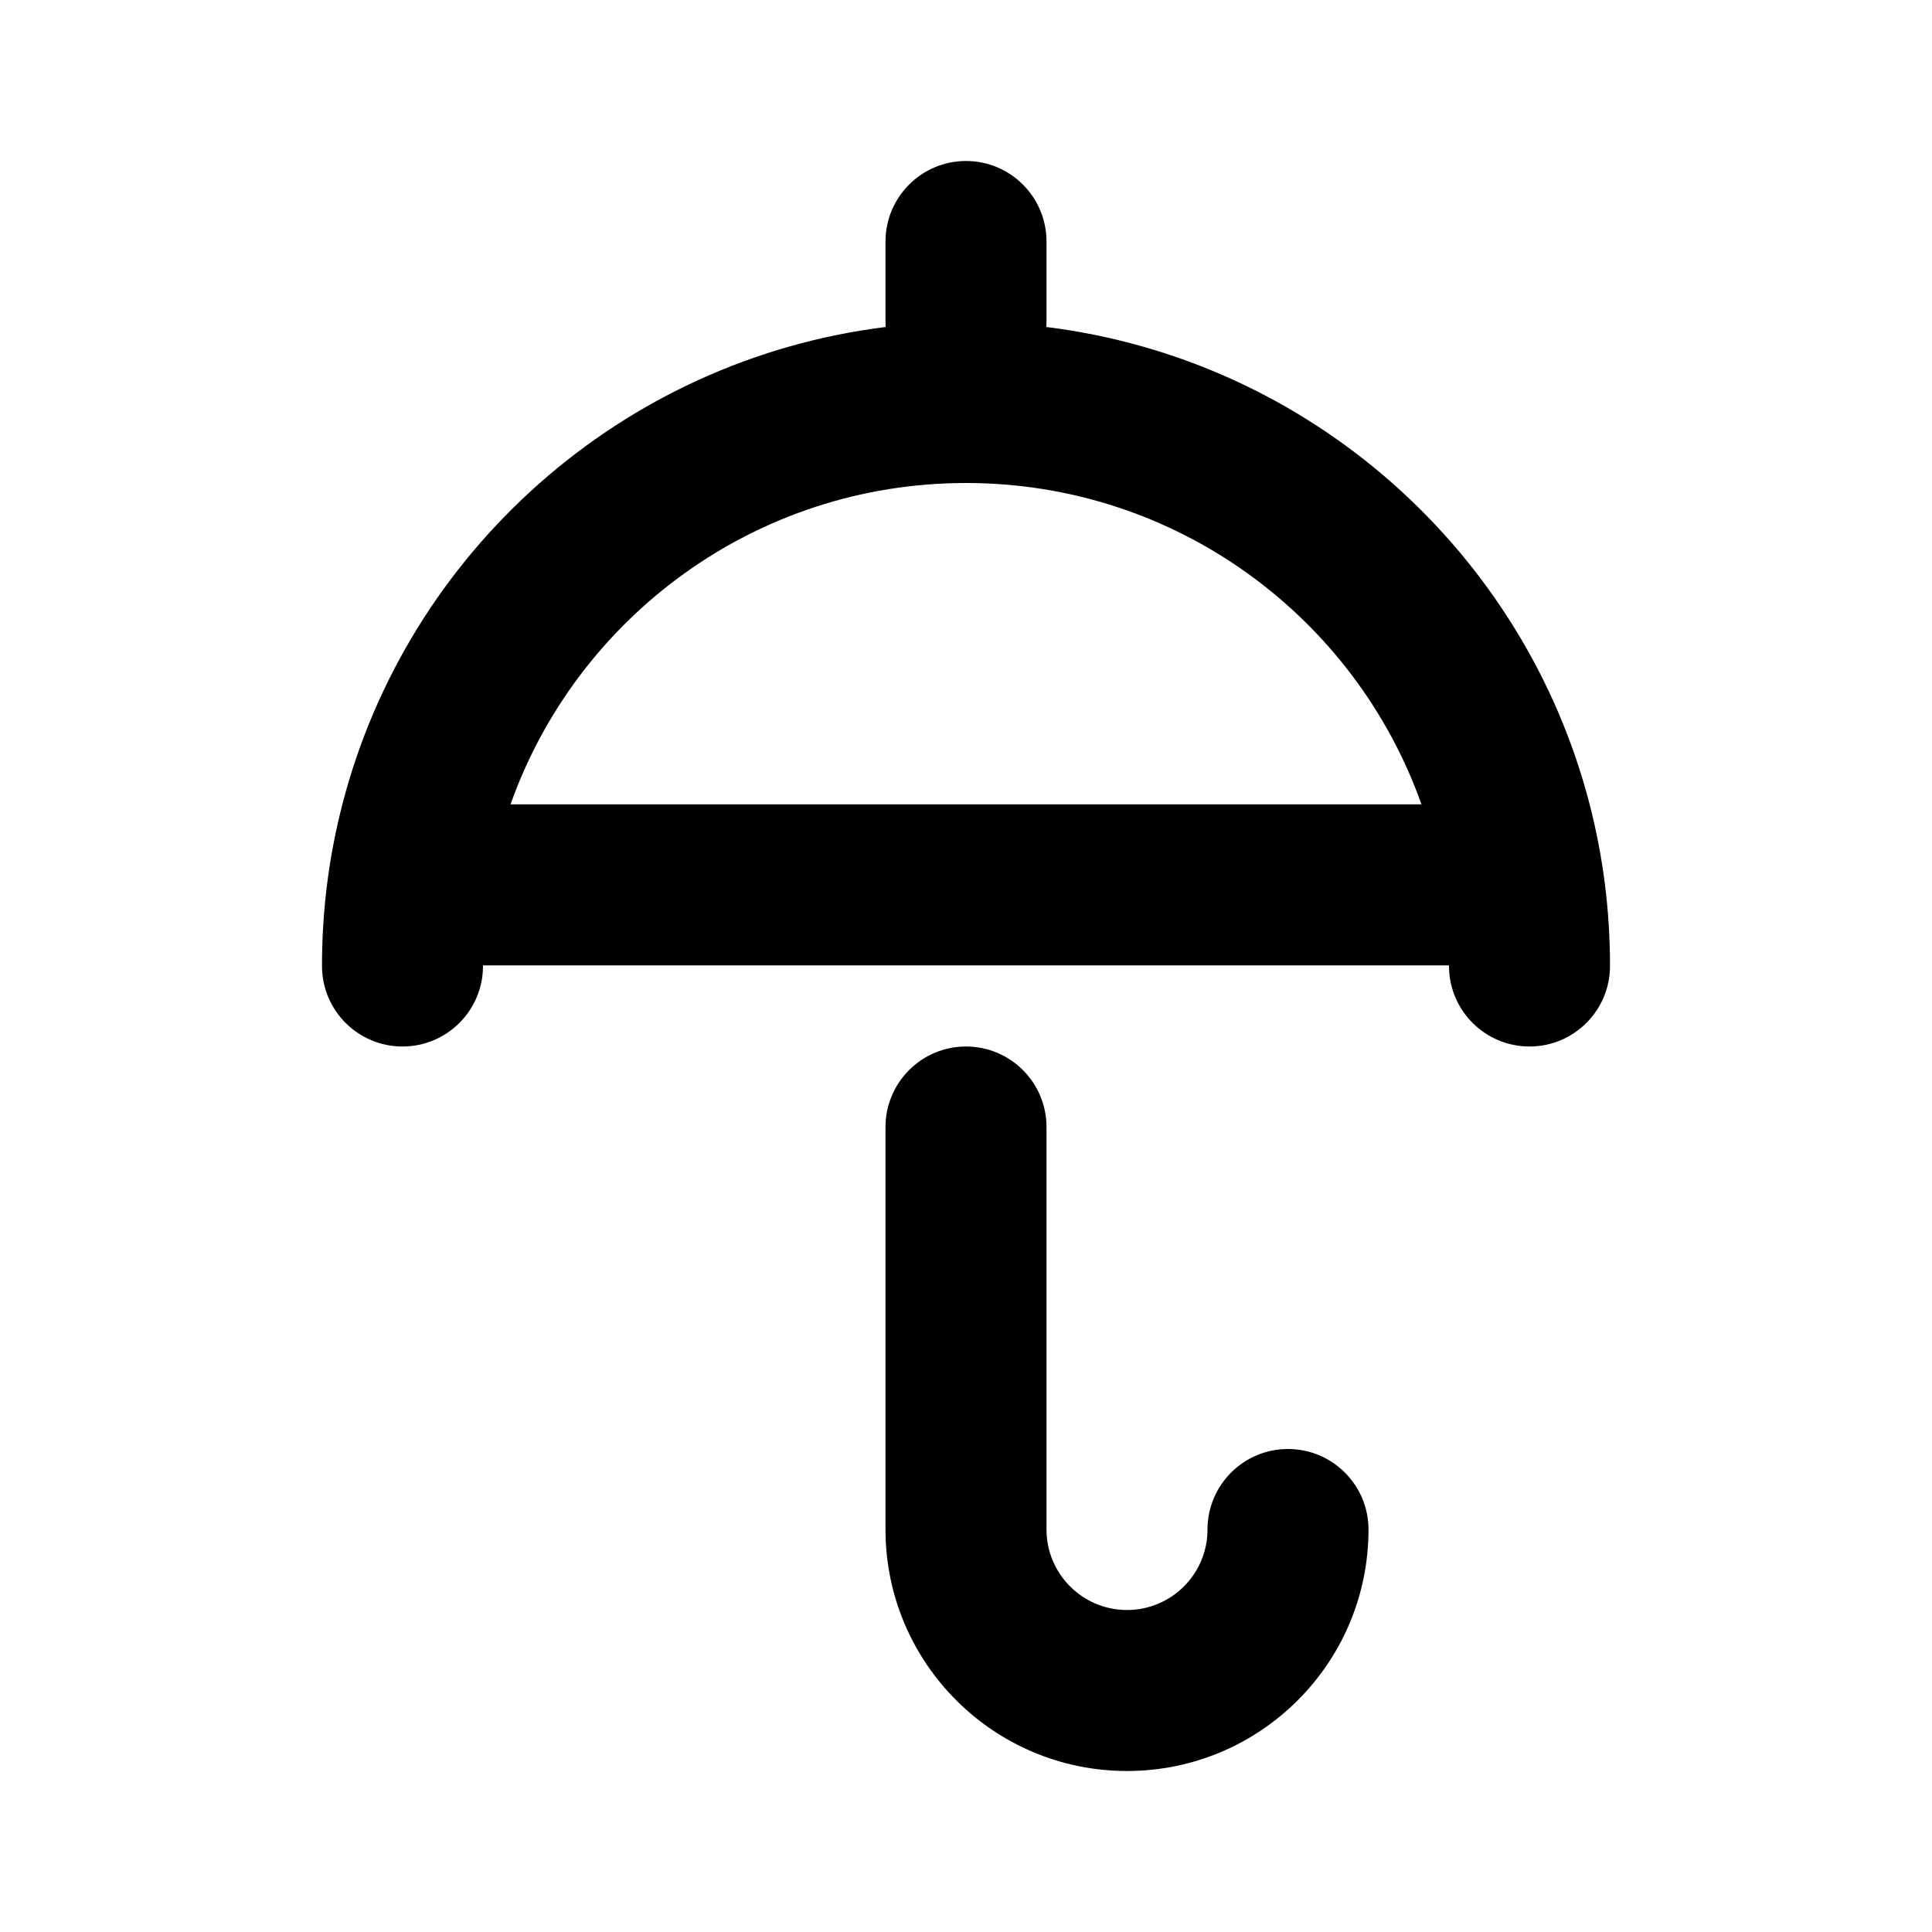 <svg width="24" height="24" viewBox="0 0 24 24" fill="none" xmlns="http://www.w3.org/2000/svg">
<path fill-rule="evenodd" clip-rule="evenodd" d="M11 3C11 2.448 11.448 2 12 2C12.552 2 13 2.448 13 3V4C13 4.021 12.999 4.041 12.998 4.062C16.277 4.469 18.939 6.858 19.747 9.992C19.912 10.631 20 11.301 20 11.992L20 12C20 12.552 19.552 13 19 13C18.448 13 18 12.552 18 12V11.992H6L6 12C6 12.552 5.552 13 5 13C4.448 13 4 12.552 4 12V11.992C4 11.301 4.088 10.631 4.253 9.992C5.061 6.858 7.723 4.469 11.002 4.062C11.001 4.041 11 4.021 11 4V3ZM17.658 9.992C16.833 7.667 14.613 6 12 6C9.387 6 7.167 7.667 6.342 9.992H17.658ZM12 13C11.448 13 11 13.448 11 14V19C11 20.657 12.343 22 14 22C15.657 22 17 20.657 17 19C17 18.448 16.552 18 16 18C15.448 18 15 18.448 15 19C15 19.552 14.552 20 14 20C13.448 20 13 19.552 13 19V14C13 13.448 12.552 13 12 13Z" fill="black"/>
</svg>
